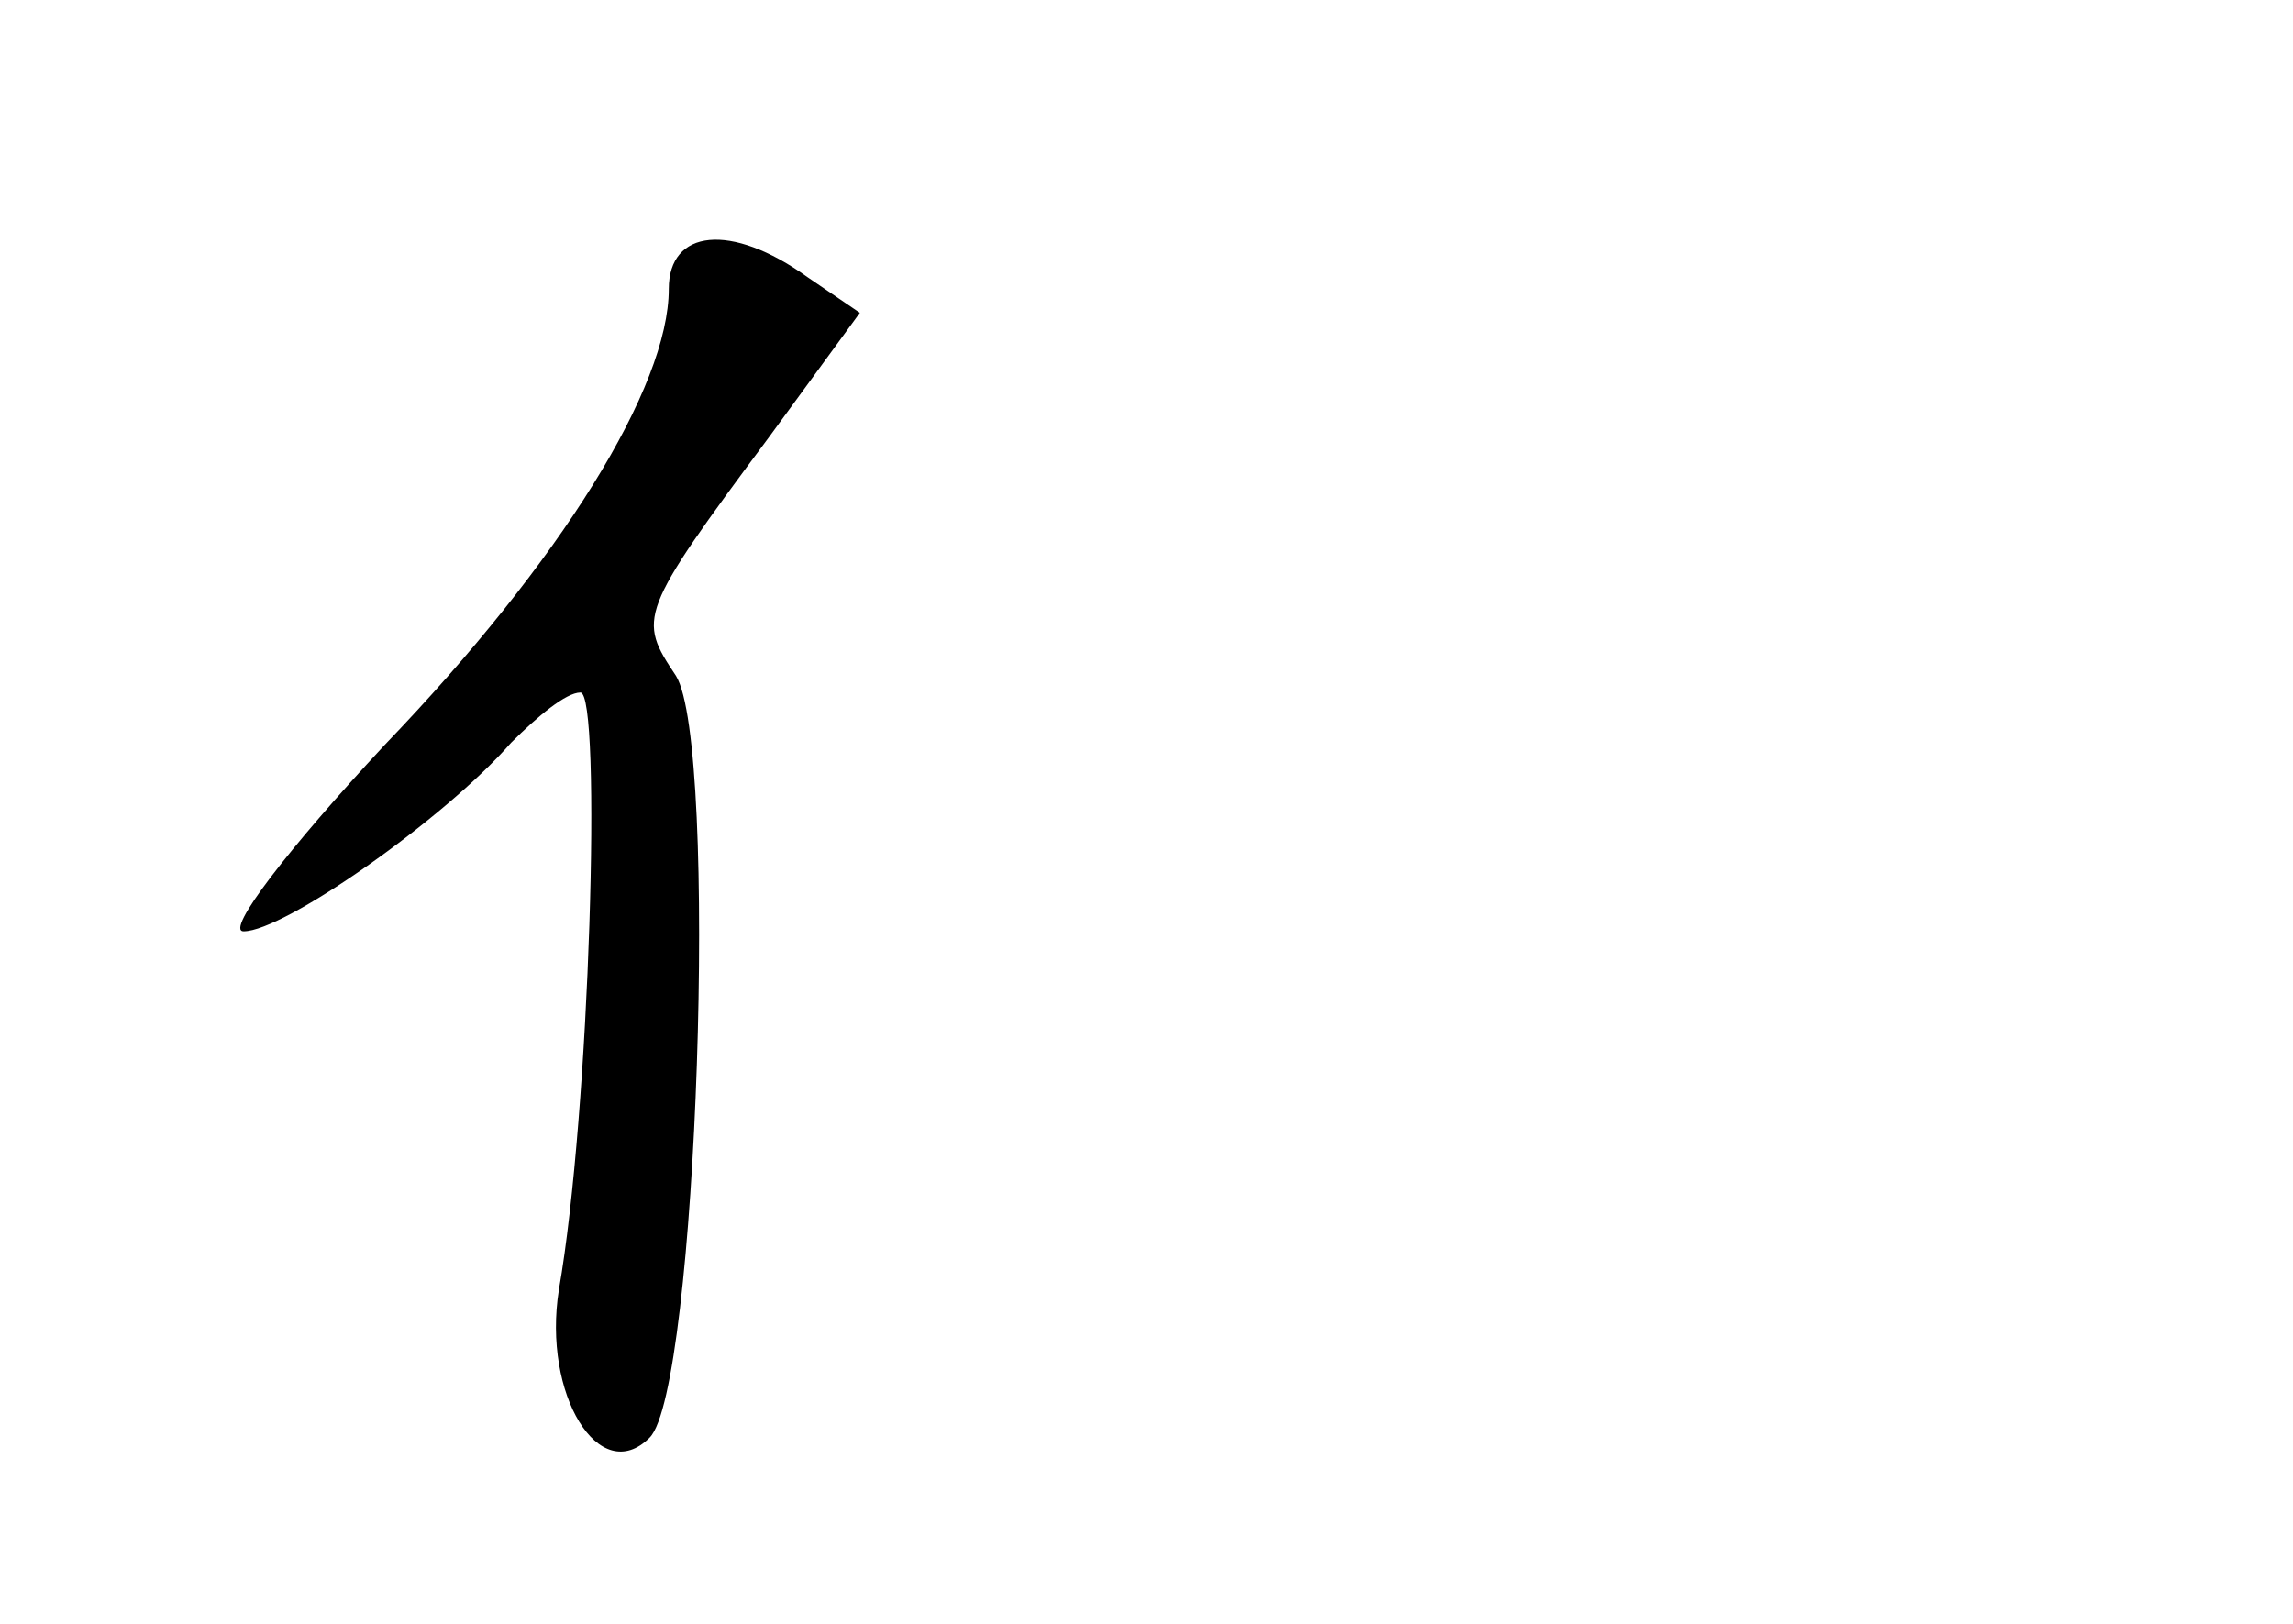 <?xml version="1.0" standalone="no"?>
<!DOCTYPE svg PUBLIC "-//W3C//DTD SVG 20010904//EN"
 "http://www.w3.org/TR/2001/REC-SVG-20010904/DTD/svg10.dtd">
<svg version="1.0" xmlns="http://www.w3.org/2000/svg"
 width="96pt" height="68pt" viewBox="0 0 96 68"
 preserveAspectRatio="xMidYMid meet">
<g transform="translate(0,68) scale(0.1,-0.1)"
fill="#000000" stroke="none">
<path d="M280 559 c0 -41 -45 -114 -119 -191 -40 -43 -67 -78 -59 -78 17 0 84
47 112 79 11 11 23 21 29 21 9 0 4 -176 -9 -250 -7 -44 17 -83 38 -62 20 20
29 290 11 319 -16 24 -16 26 39 100 l38 52 -22 15 c-32 23 -58 20 -58 -5z"/>
</g>
</svg>
